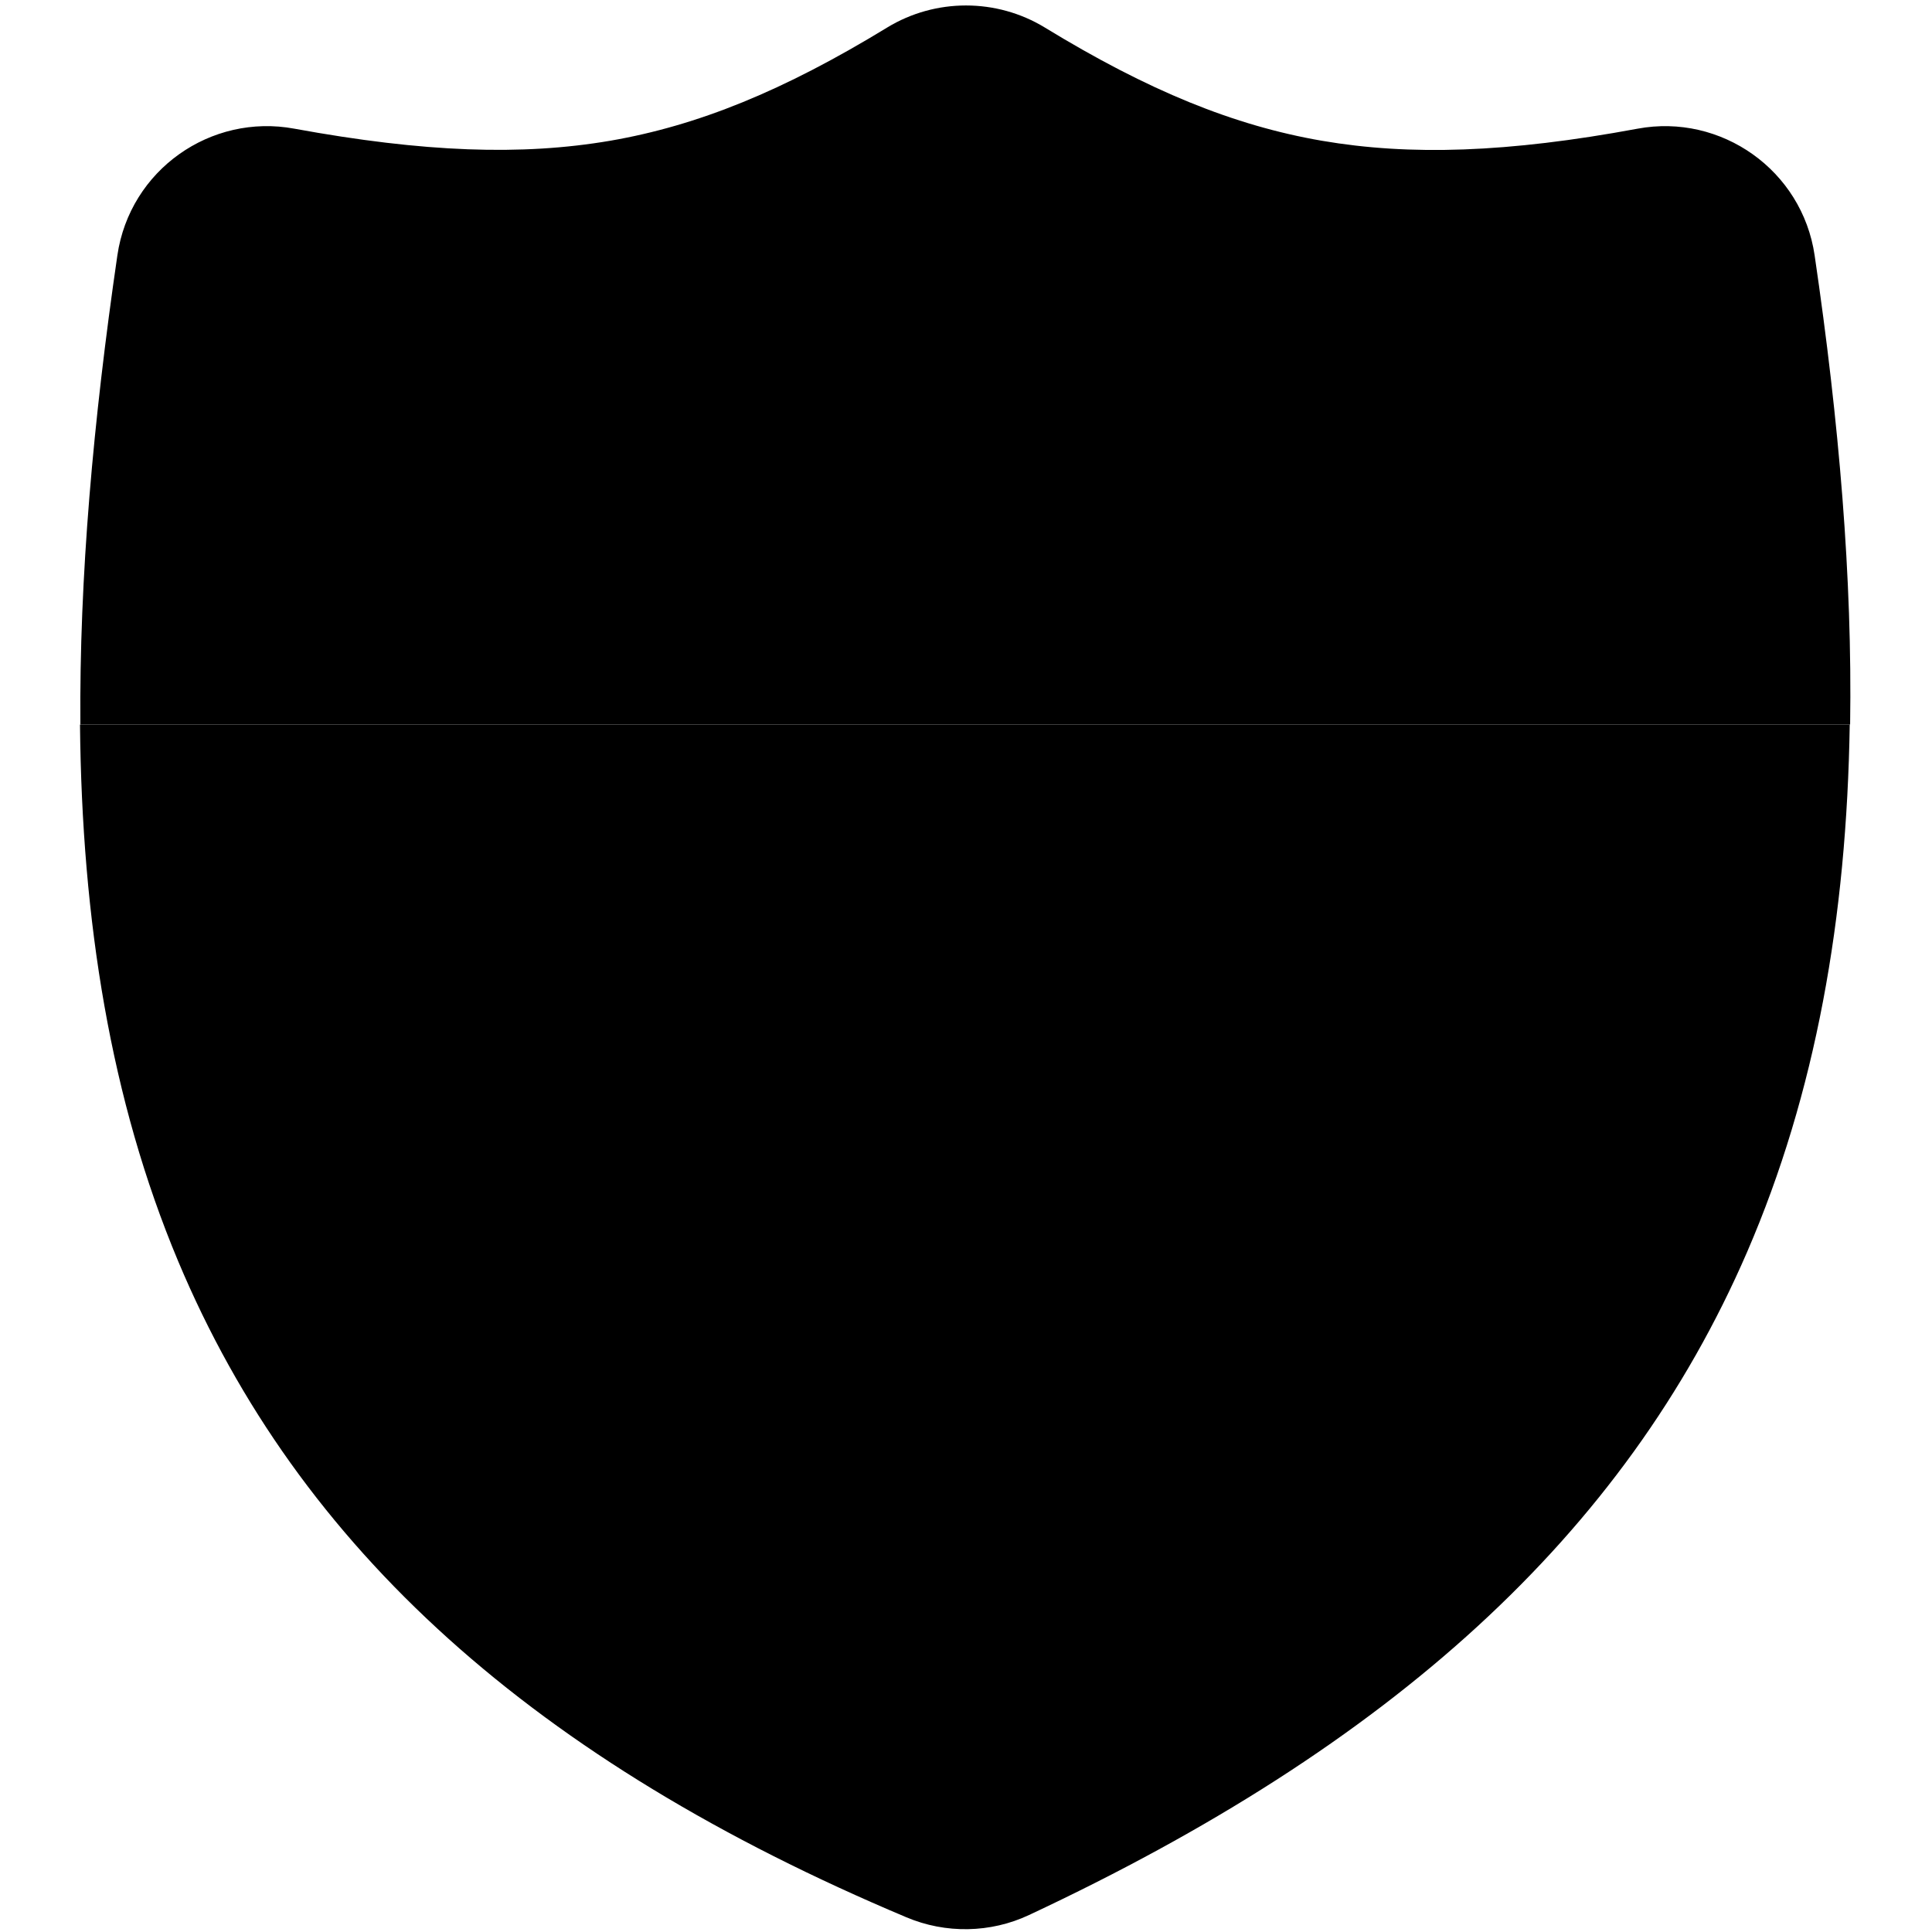 <svg xmlns="http://www.w3.org/2000/svg" width="24" height="24" viewBox="0 0 512 512">
    <path class="pr-icon-duotone-secondary" d="M21.2 192l469 0c-.8 51.2-9 97.7-27.2 139.8c-32.5 75.1-94.6 130.9-190.3 175.7c-10.2 4.8-22.1 5-32.5 .6c-98.4-41.4-161-97.6-193-173.9C29.3 291.5 21.7 244 21.2 192z"/>
    <path class="pr-icon-duotone-primary" d="M235.1 7.3c12.8-7.8 29-7.8 41.8 0c27.5 16.8 50.2 26 73.4 30c23.3 4 49.2 3.2 83.7-3.2c22.1-4.1 43.6 11 46.9 33.6c6.5 44.2 10 85.6 9.4 124.3l-469 0c-.3-38.9 3.4-80.4 9.8-124.3C34.4 45 55.9 30 78 34.1c34.4 6.3 60.3 7.2 83.7 3.2c23.2-4 45.9-13.2 73.4-30z"/>
</svg>